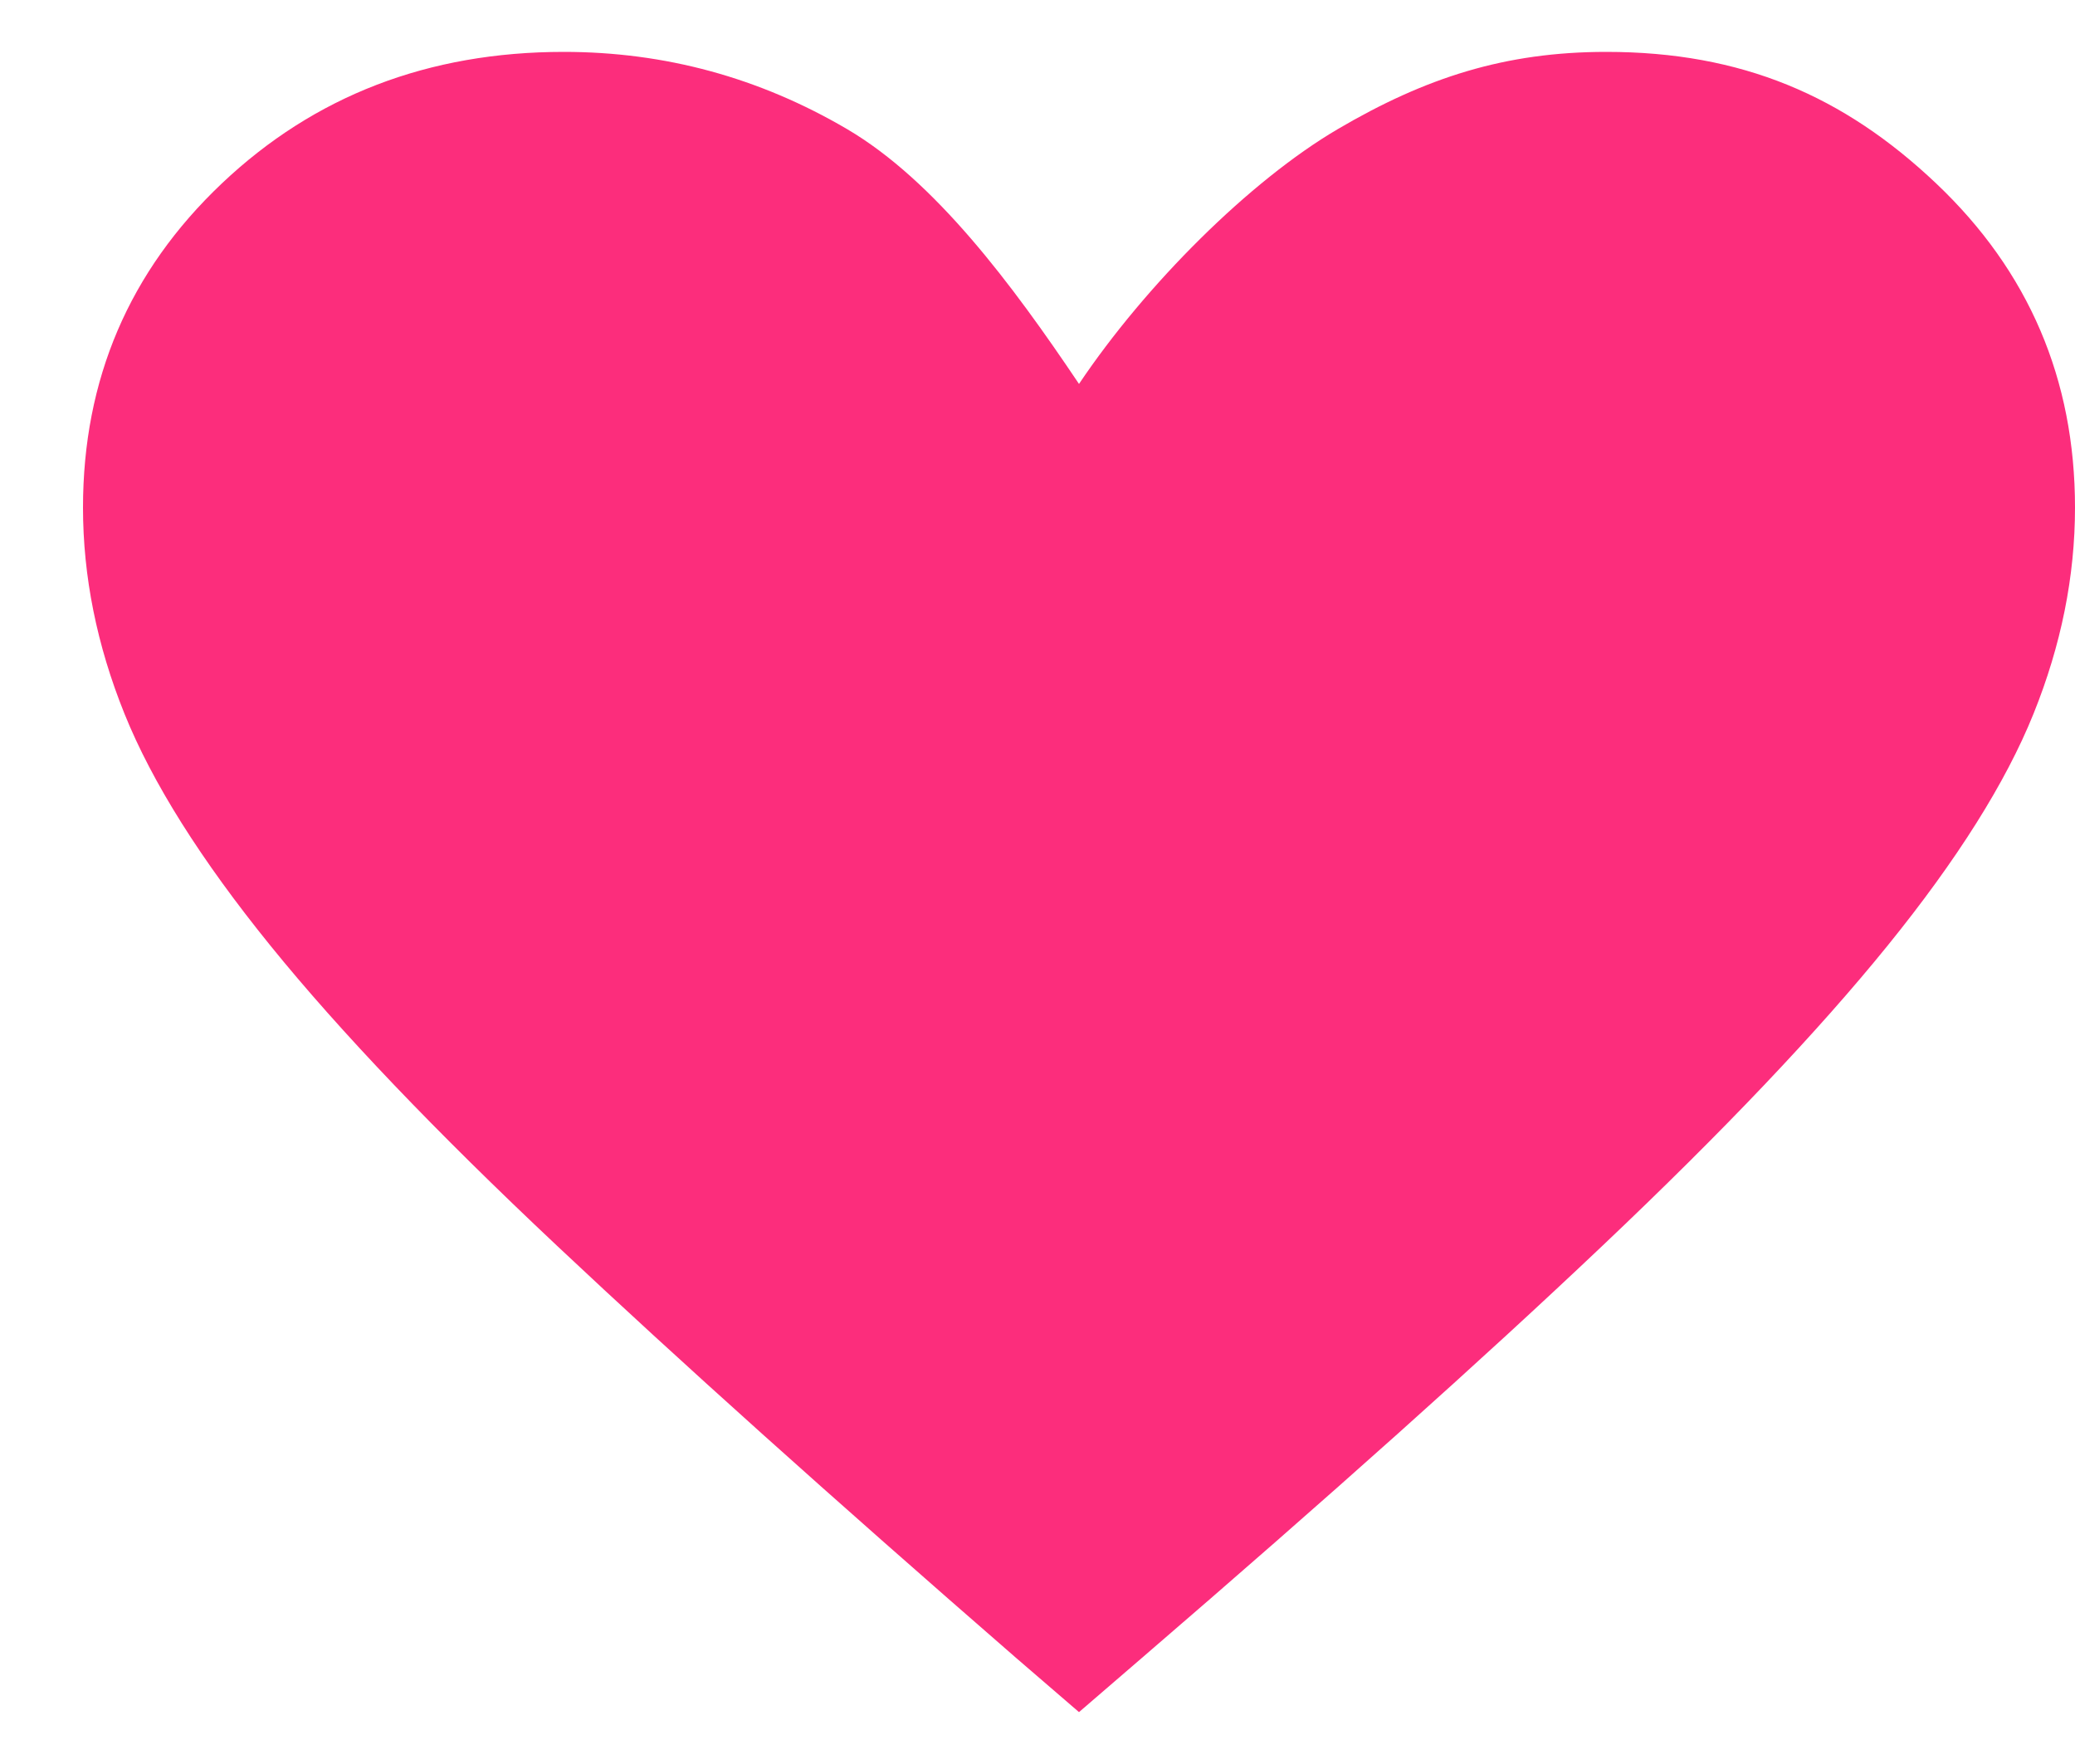 <svg xmlns="http://www.w3.org/2000/svg" width="20" height="17" viewBox="0 0 20 17" fill="none">
  <path d="M10.4 16.5L9.793 15.977C8.009 14.426 6.533 13.101 5.366 12.003C4.198 10.905 3.278 9.942 2.607 9.114C1.936 8.286 1.467 7.541 1.2 6.879C0.933 6.217 0.8 5.554 0.8 4.892C0.8 3.655 1.246 2.613 2.138 1.768C3.03 0.923 4.129 0.5 5.434 0.5C6.409 0.5 7.32 0.748 8.166 1.245C9.011 1.742 9.756 2.741 10.4 3.7C11.044 2.741 12.047 1.742 12.893 1.245C13.739 0.748 14.508 0.5 15.482 0.5C16.788 0.5 17.77 0.923 18.662 1.768C19.554 2.613 20 3.655 20 4.892C20 5.554 19.867 6.217 19.6 6.879C19.333 7.541 18.864 8.286 18.193 9.114C17.522 9.942 16.607 10.905 15.448 12.003C14.29 13.101 12.809 14.426 11.007 15.977L10.4 16.5Z" fill="#FC2D7C"/>
</svg>